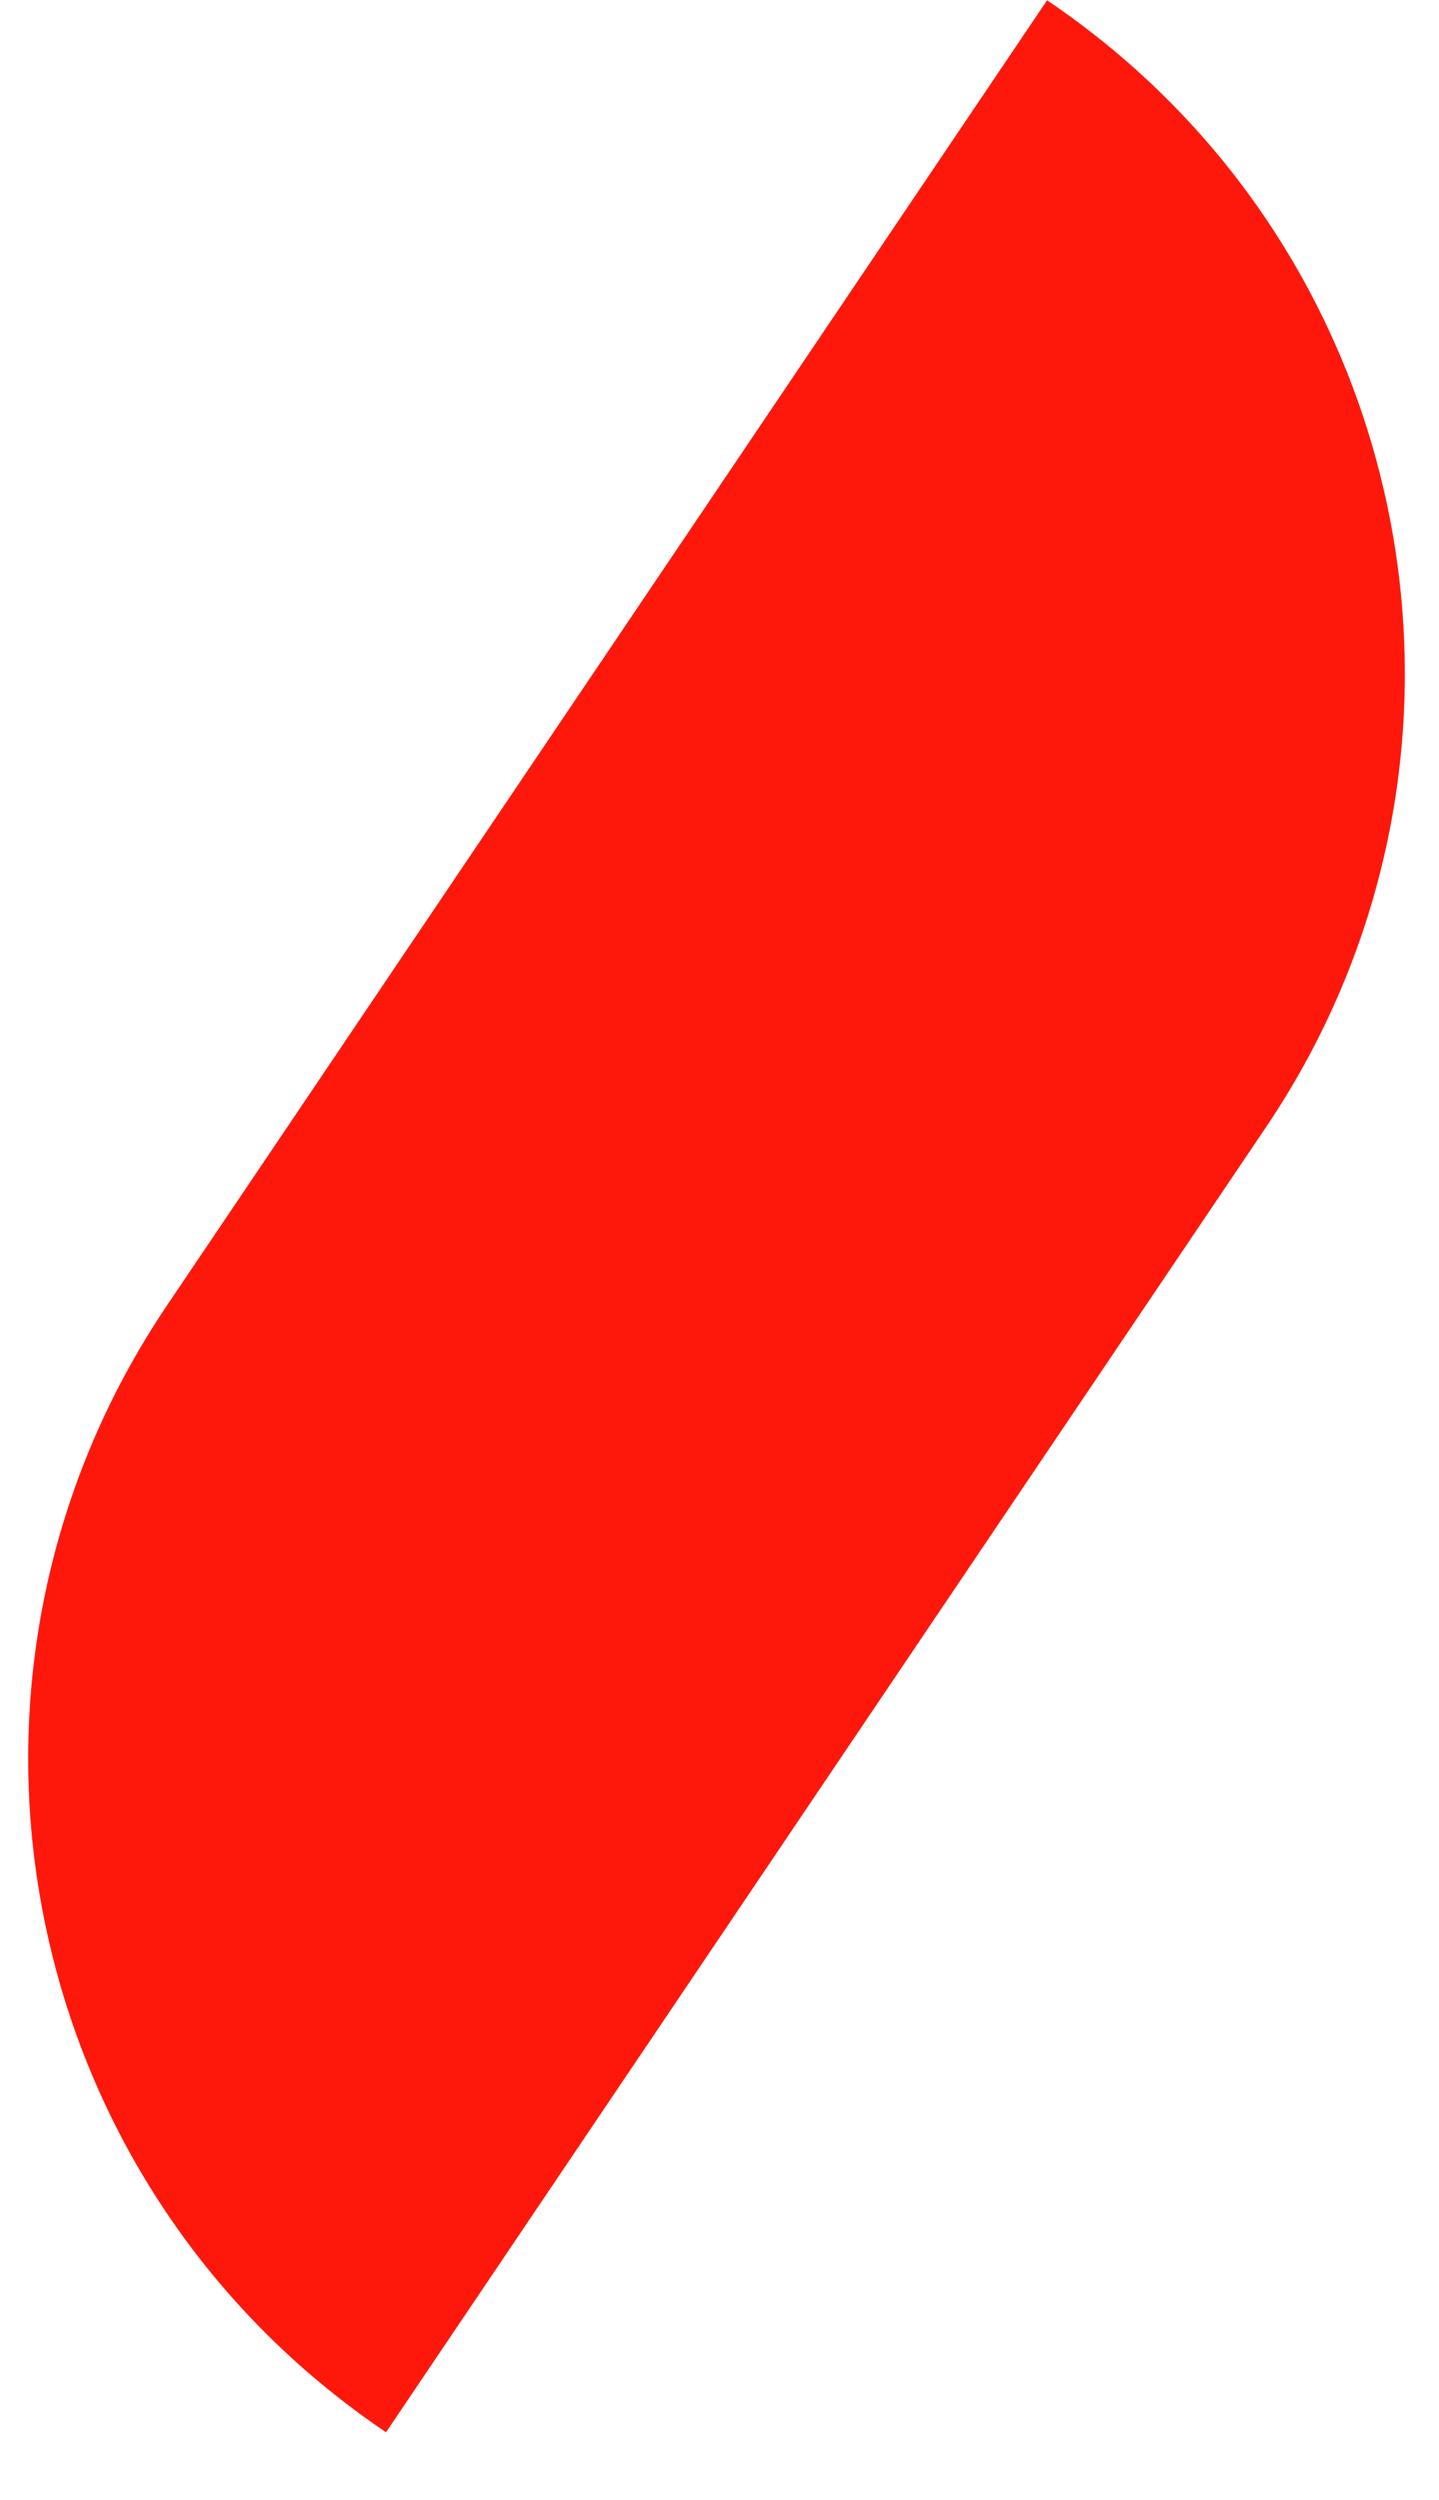 <?xml version="1.0" encoding="UTF-8" standalone="no"?><svg width='19' height='33' viewBox='0 0 19 33' fill='none' xmlns='http://www.w3.org/2000/svg'>
<path fill-rule='evenodd' clip-rule='evenodd' d='M13.825 0.004C18.731 3.313 20.025 9.972 16.716 14.878L5.097 32.105V32.105C0.191 28.796 -1.104 22.137 2.205 17.231L13.825 0.004V0.004Z' fill='#FE180C'/>
</svg>

